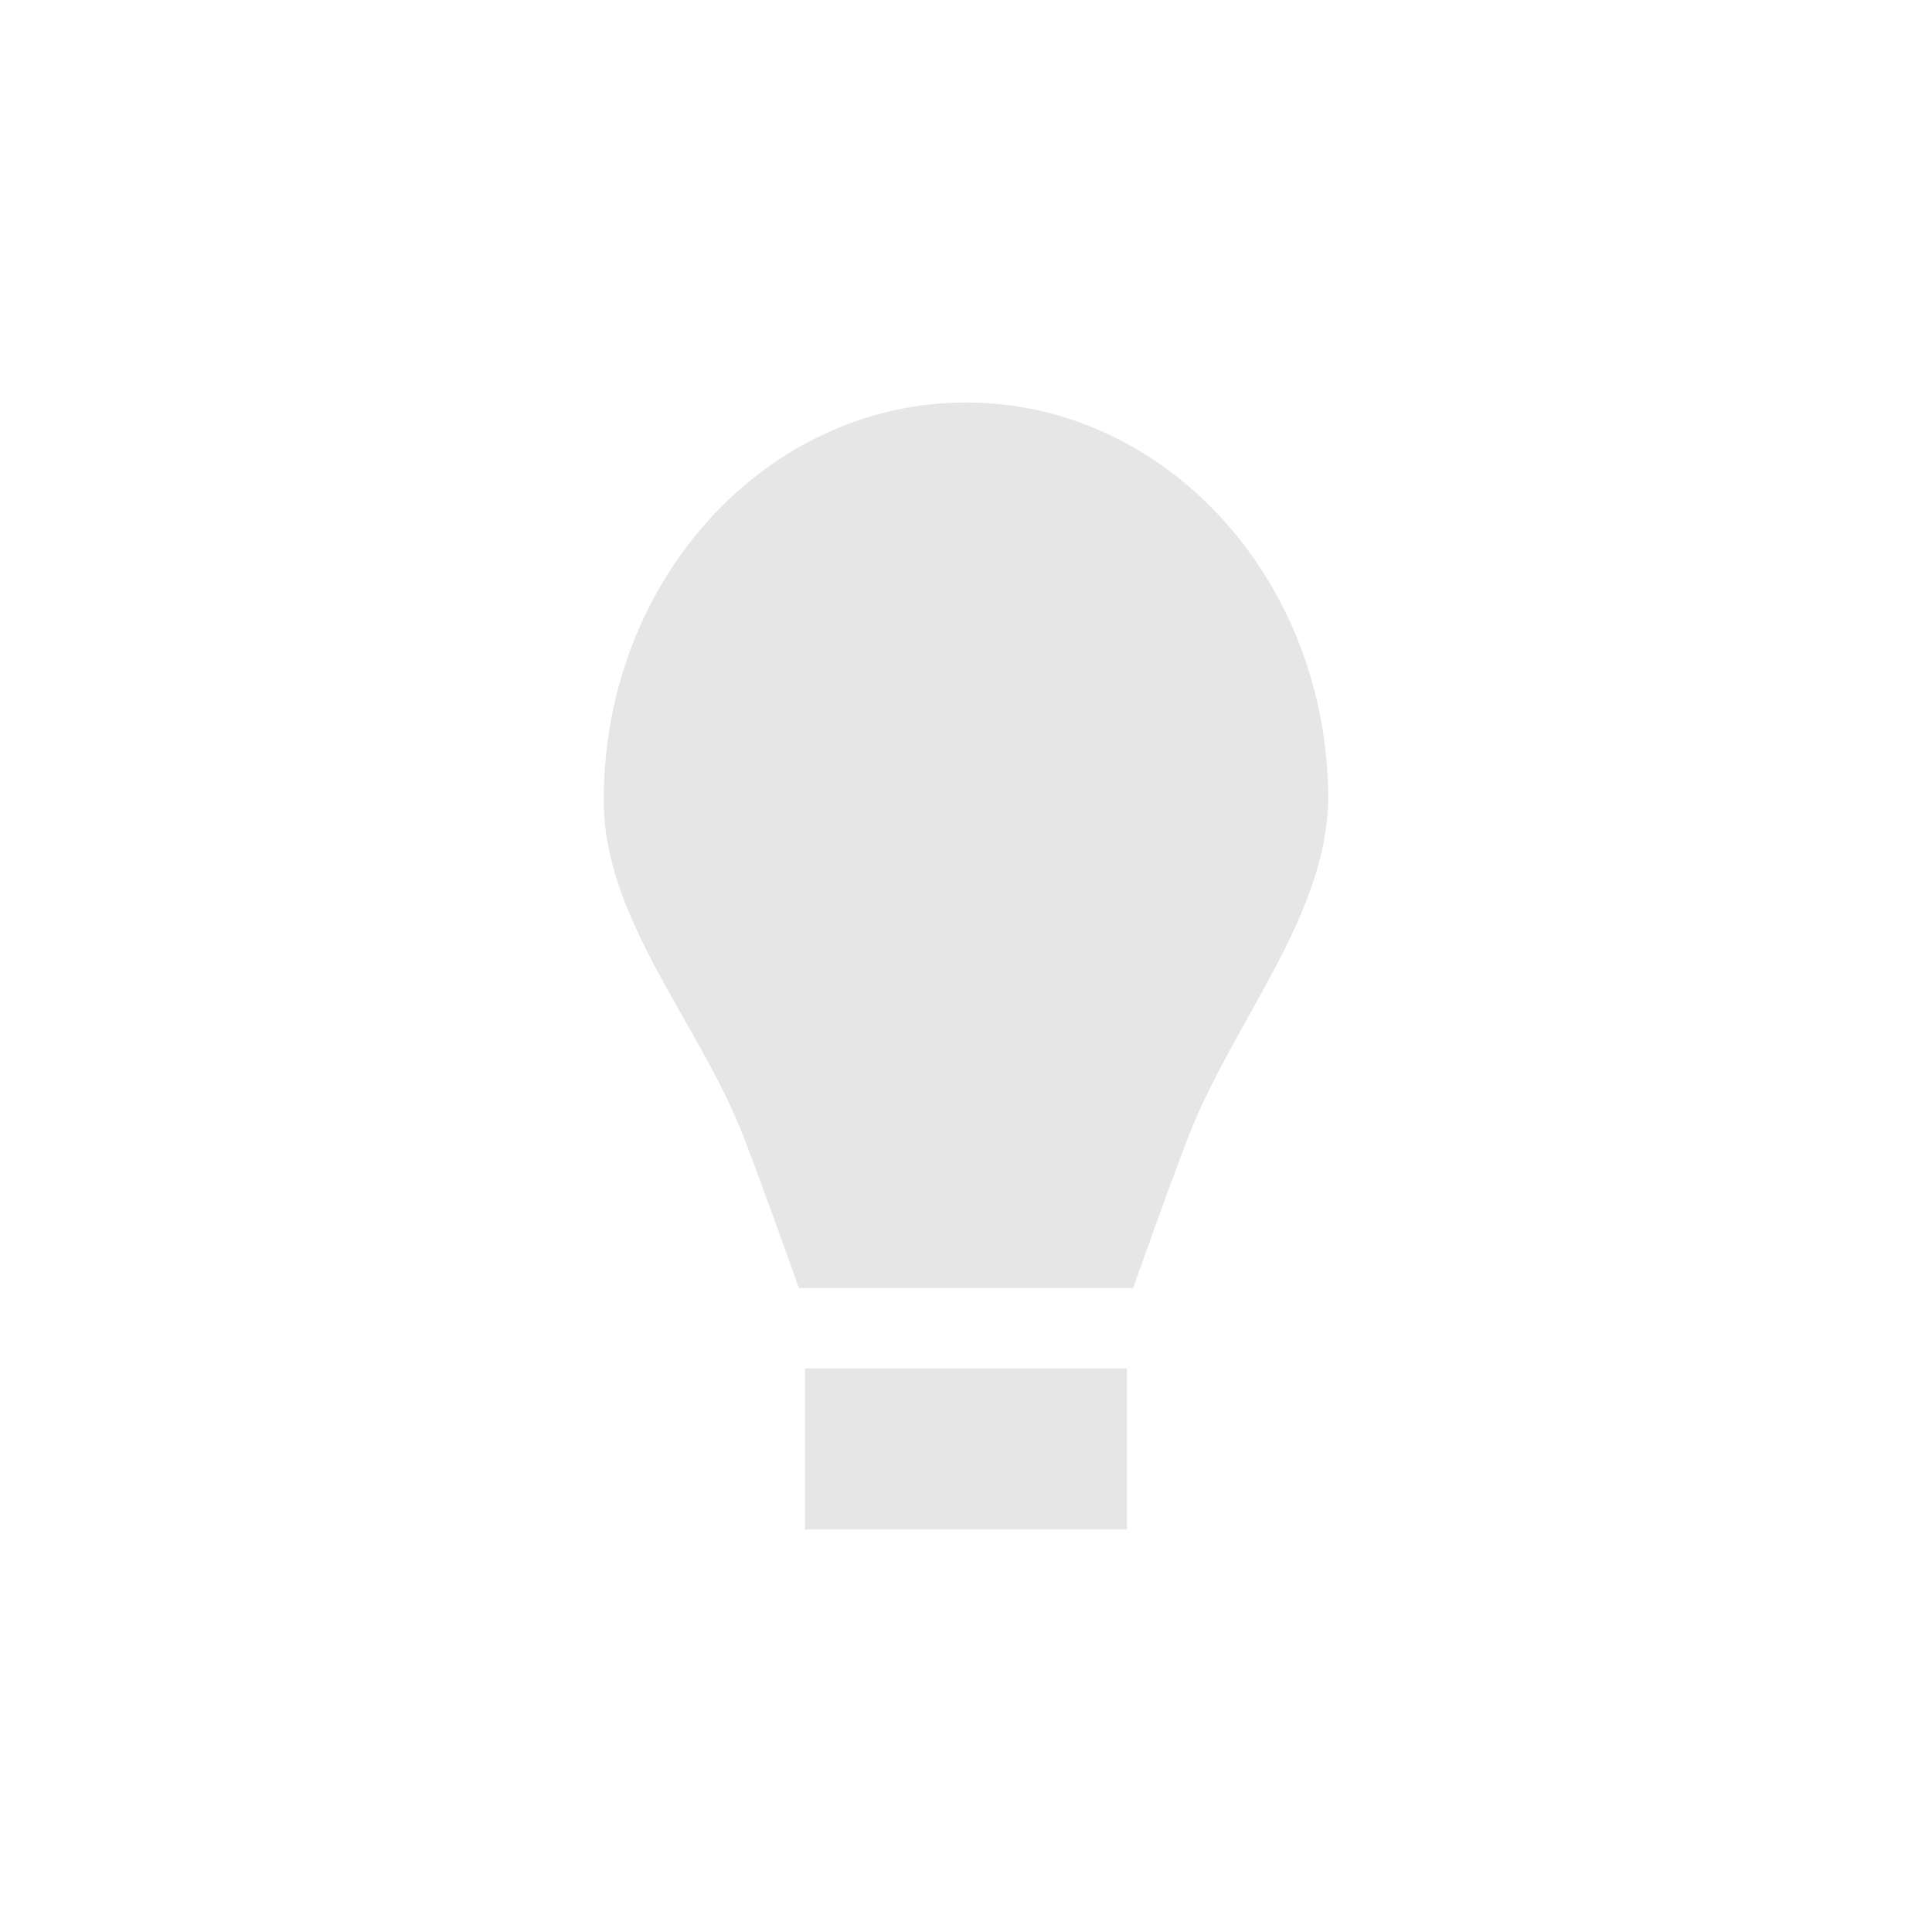 <?xml version="1.0" encoding="UTF-8" standalone="no"?>
<svg
   xmlns:dc="http://purl.org/dc/elements/1.1/"
   xmlns:cc="http://creativecommons.org/ns#"
   xmlns:rdf="http://www.w3.org/1999/02/22-rdf-syntax-ns#"
   xmlns:svg="http://www.w3.org/2000/svg"
   xmlns="http://www.w3.org/2000/svg"
   xmlns:sodipodi="http://sodipodi.sourceforge.net/DTD/sodipodi-0.dtd"
   xmlns:inkscape="http://www.inkscape.org/namespaces/inkscape"
   width="24"
   height="24"
   viewBox="0 0 24 24"
   version="1.1"
   id="svg7"
   sodipodi:docname="im-jabber.svg"
   inkscape:version="0.92.4 (5da689c313, 2019-01-14)">
  <sodipodi:namedview
     pagecolor="#ffffff"
     bordercolor="#666666"
     borderopacity="1"
     objecttolerance="10"
     gridtolerance="10"
     guidetolerance="10"
     inkscape:pageopacity="0"
     inkscape:pageshadow="2"
     inkscape:window-width="1078"
     inkscape:window-height="480"
     id="namedview9"
     showgrid="false"
     inkscape:zoom="9.8333333"
     inkscape:cx="-0.81355932"
     inkscape:cy="12"
     inkscape:window-x="0"
     inkscape:window-y="28"
     inkscape:window-maximized="0"
     inkscape:current-layer="svg7" />
  <defs
     id="defs3">
    <style
       id="current-color-scheme"
       type="text/css">
   .ColorScheme-Text { color:#e6e6e6; } .ColorScheme-Highlight { color:#4285f4; }
  </style>
  </defs>
  <path
     style="color:#e6e6e6;fill:currentColor"
     class="ColorScheme-Text"
     d="M 12,5 C 9.515,5 7.5,7.208 7.5,9.932 7.491,11.408 8.683,12.699 9.23,14.104 9.474,14.73 9.924,16 9.924,16 h 4.152 c 0,0 0.449,-1.27 0.693,-1.896 C 15.317,12.699 16.476,11.392 16.5,9.932 16.5,7.208 14.485,5 12,5 Z m -2,12 v 2 h 4 v -2 z"
     id="path5"
     inkscape:connector-curvature="0" />
</svg>
